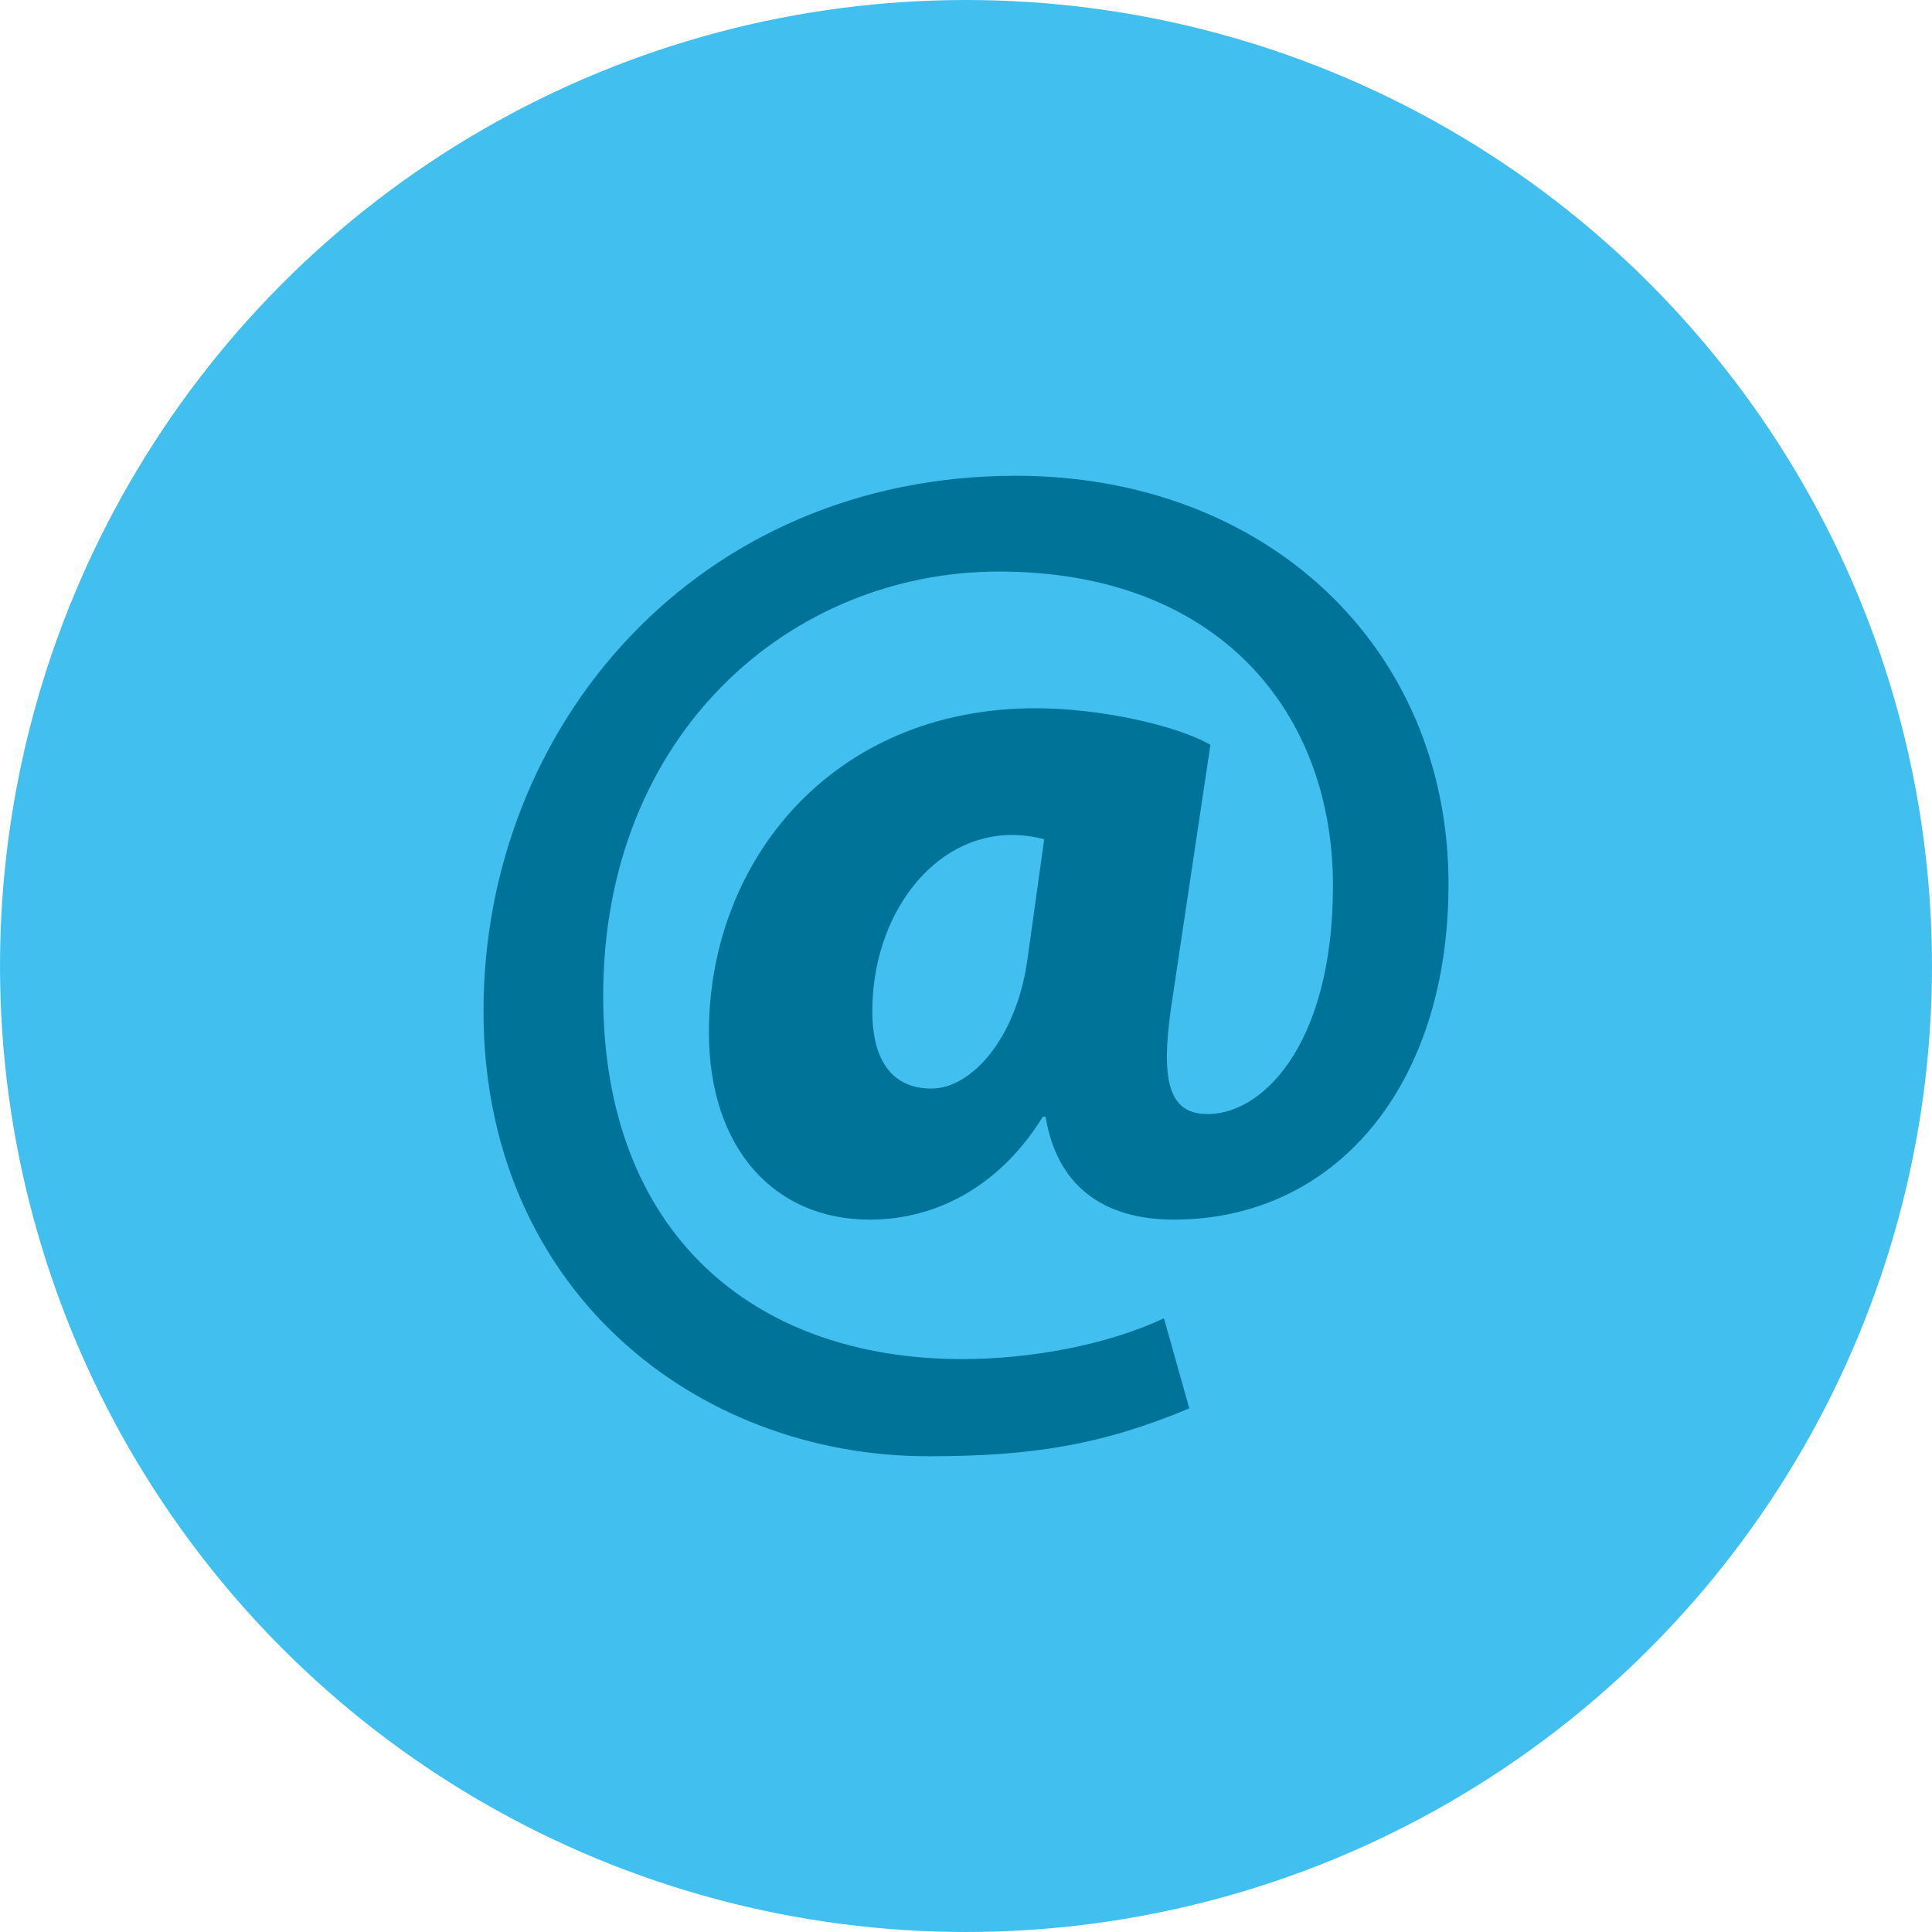 <?xml version="1.0" encoding="utf-8"?>
<!-- Generator: Adobe Illustrator 17.0.0, SVG Export Plug-In . SVG Version: 6.00 Build 0)  -->
<svg version="1.2" baseProfile="tiny" id="Layer_1" xmlns="http://www.w3.org/2000/svg" xmlns:xlink="http://www.w3.org/1999/xlink"
	 x="0px" y="0px" width="43px" height="43px" viewBox="0 0 43 43" xml:space="preserve">
<circle fill="#41C0F0" cx="21.5" cy="21.5" r="21.5"/>
<g>
	<path fill="#007398" d="M26.47,31.346c-1.944,0.815-3.512,1.066-5.801,1.066c-5.205,0-9.908-3.731-9.908-9.908
		c0-6.365,4.766-11.915,11.852-11.915c5.55,0,9.626,3.794,9.626,9.093c0,4.515-2.54,7.463-6.114,7.463
		c-1.568,0-2.602-0.752-2.853-2.289h-0.063c-0.909,1.474-2.289,2.289-3.857,2.289c-2.101,0-3.574-1.568-3.574-4.17
		c0-3.794,2.728-7.212,7.274-7.212c1.411,0,3.135,0.376,3.888,0.815l-0.878,5.863c-0.22,1.568-0.063,2.32,0.752,2.352
		c1.223,0.063,2.853-1.474,2.853-5.08c0-3.888-2.571-6.992-7.431-6.992c-4.641,0-8.811,3.606-8.811,9.438
		c0,5.268,3.324,8.09,7.996,8.09c1.505,0,3.23-0.314,4.484-0.909L26.47,31.346z M23.24,18.678c-0.251-0.063-0.47-0.094-0.721-0.094
		c-1.756,0-3.104,1.787-3.104,3.919c0,1.097,0.439,1.725,1.317,1.725c0.878,0,1.881-1.097,2.132-2.853L23.24,18.678z"/>
</g>
</svg>
